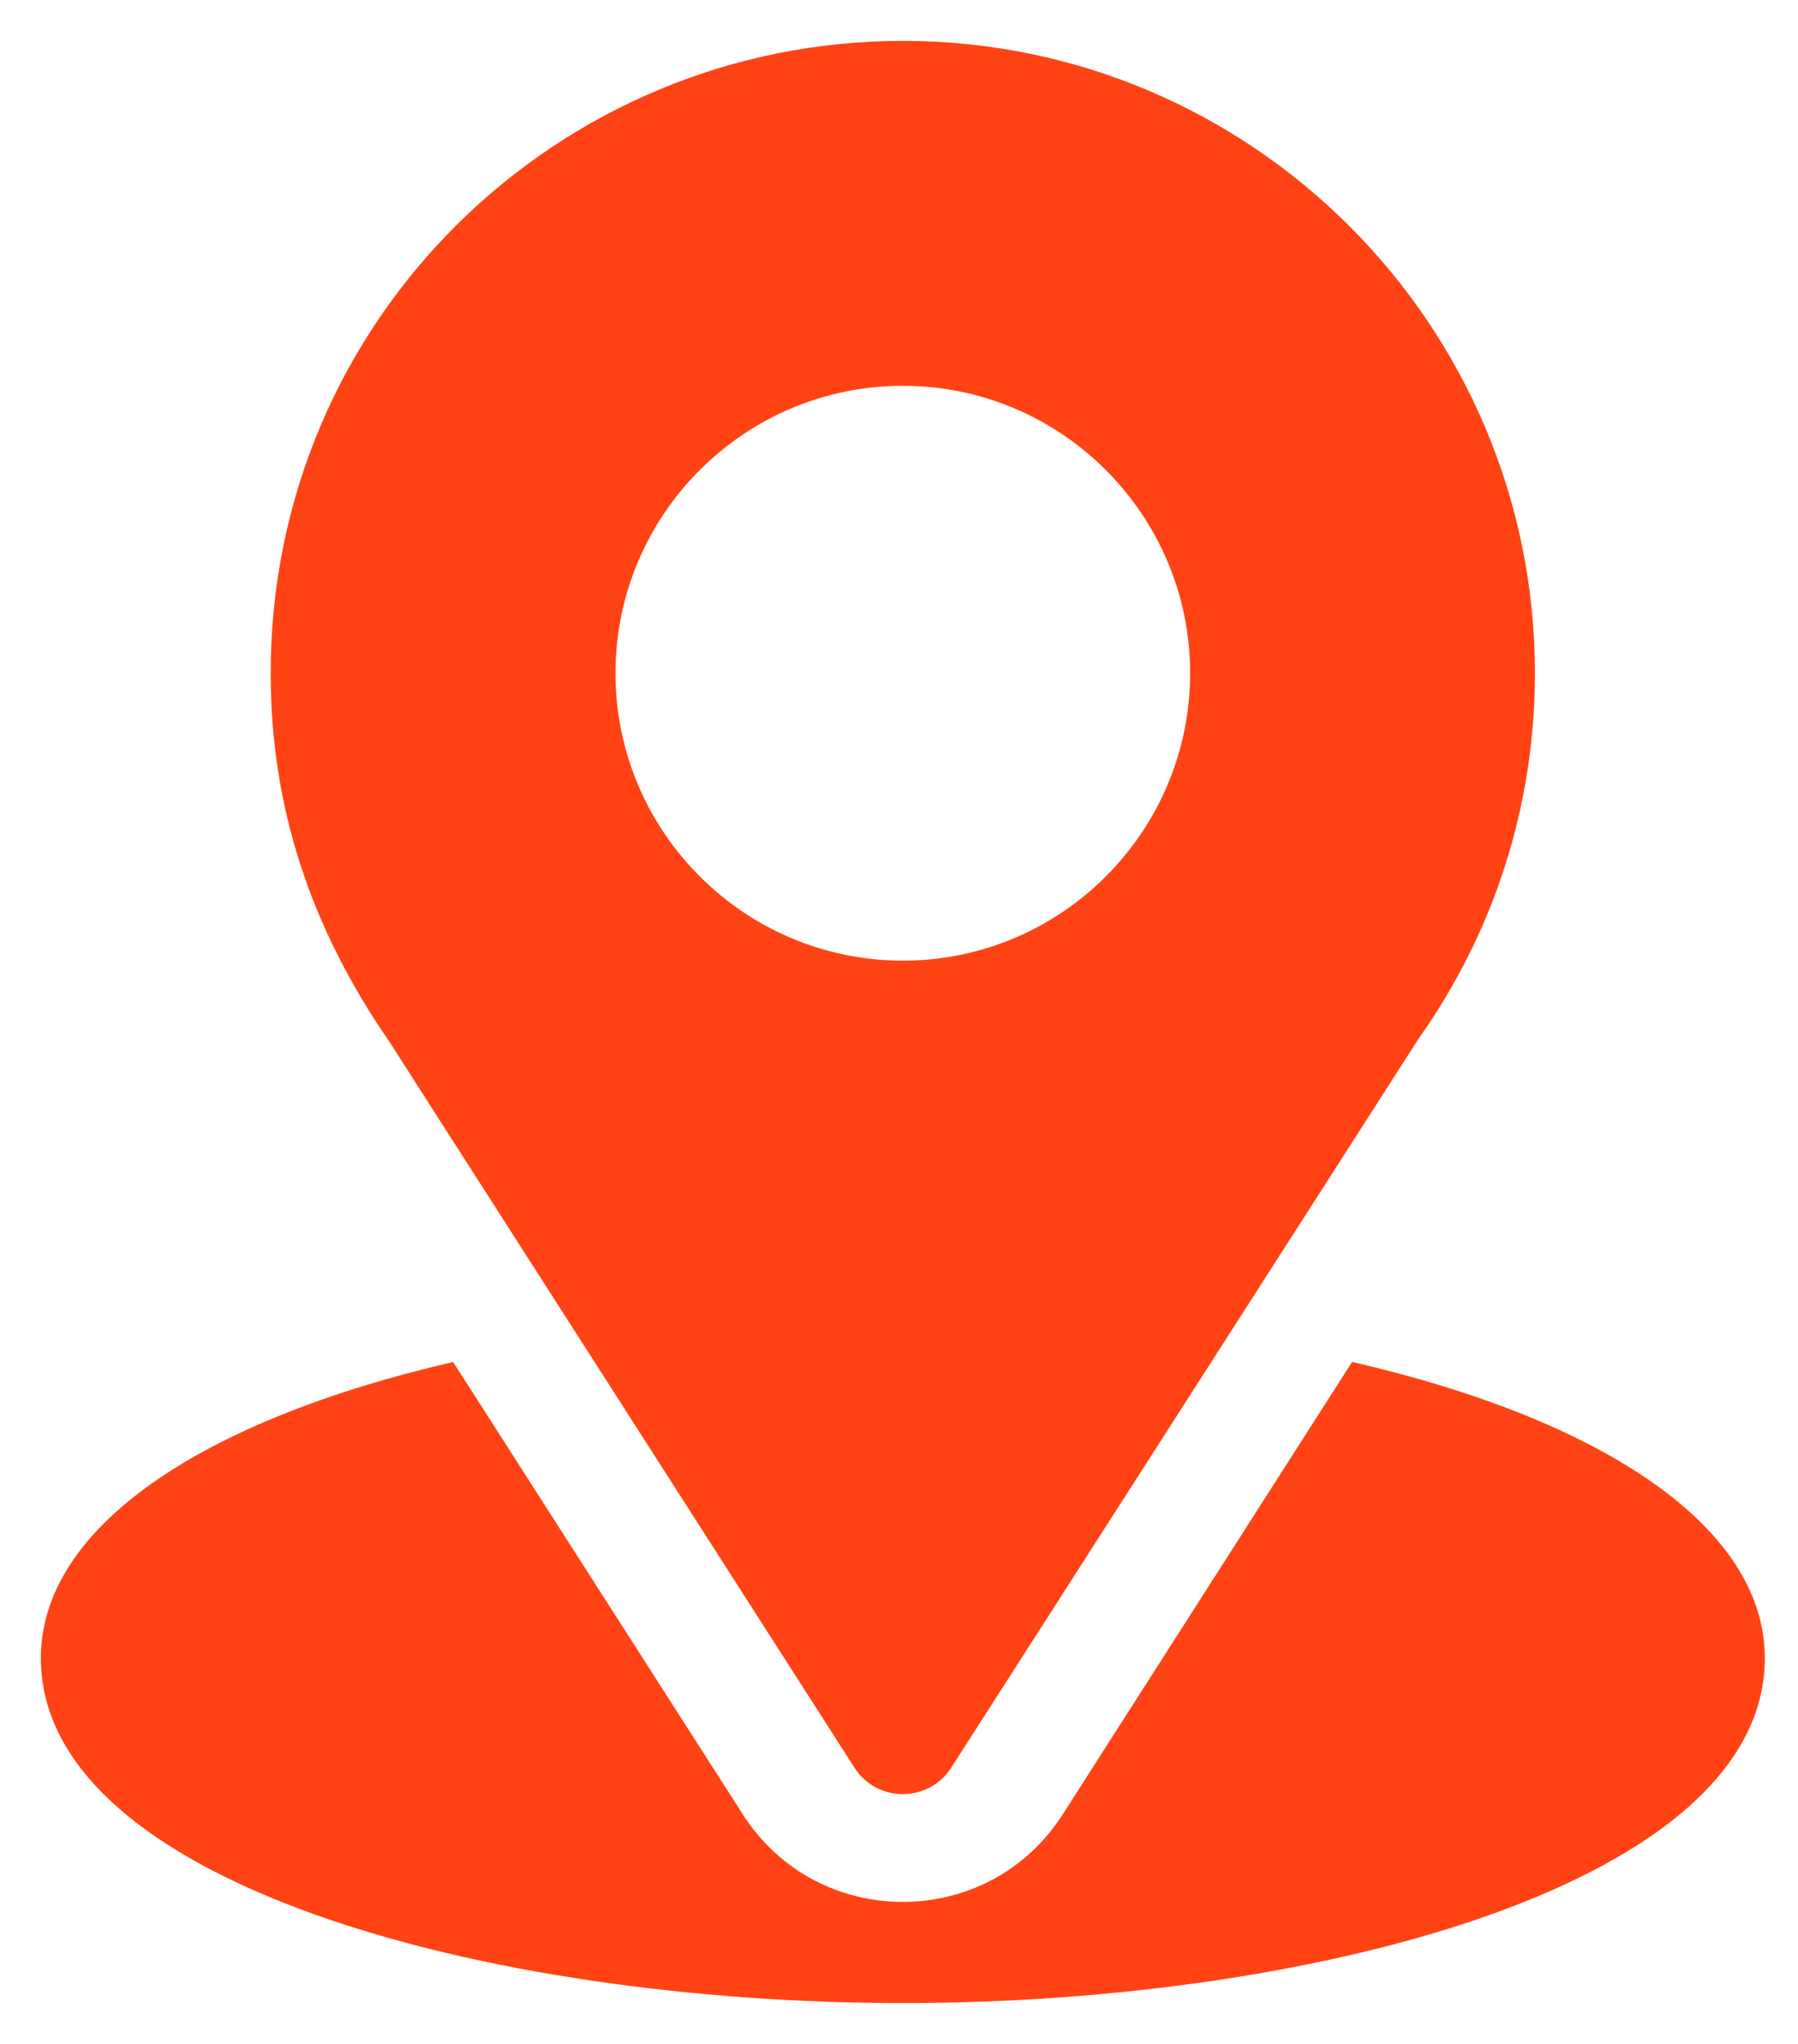 <svg width="22" height="25" viewBox="0 0 22 25" fill="none" xmlns="http://www.w3.org/2000/svg">
<path d="M11.047 0.5C6.83 0.5 3.312 3.897 3.312 8.234C3.312 9.884 3.808 11.356 4.76 12.735L10.455 21.621C10.731 22.053 11.363 22.052 11.639 21.621L17.358 12.704C18.29 11.388 18.781 9.843 18.781 8.234C18.781 3.97 15.312 0.5 11.047 0.5ZM11.047 11.75C9.108 11.75 7.531 10.173 7.531 8.234C7.531 6.296 9.108 4.719 11.047 4.719C12.985 4.719 14.562 6.296 14.562 8.234C14.562 10.173 12.985 11.75 11.047 11.75Z" fill="#FF4314"/>
<path d="M16.544 16.658L13.003 22.193C12.087 23.622 10.002 23.617 9.09 22.194L5.544 16.659C2.423 17.381 0.5 18.702 0.5 20.281C0.5 23.022 5.934 24.5 11.047 24.5C16.16 24.5 21.594 23.022 21.594 20.281C21.594 18.701 19.668 17.379 16.544 16.658Z" fill="#FF4314"/>
</svg>
